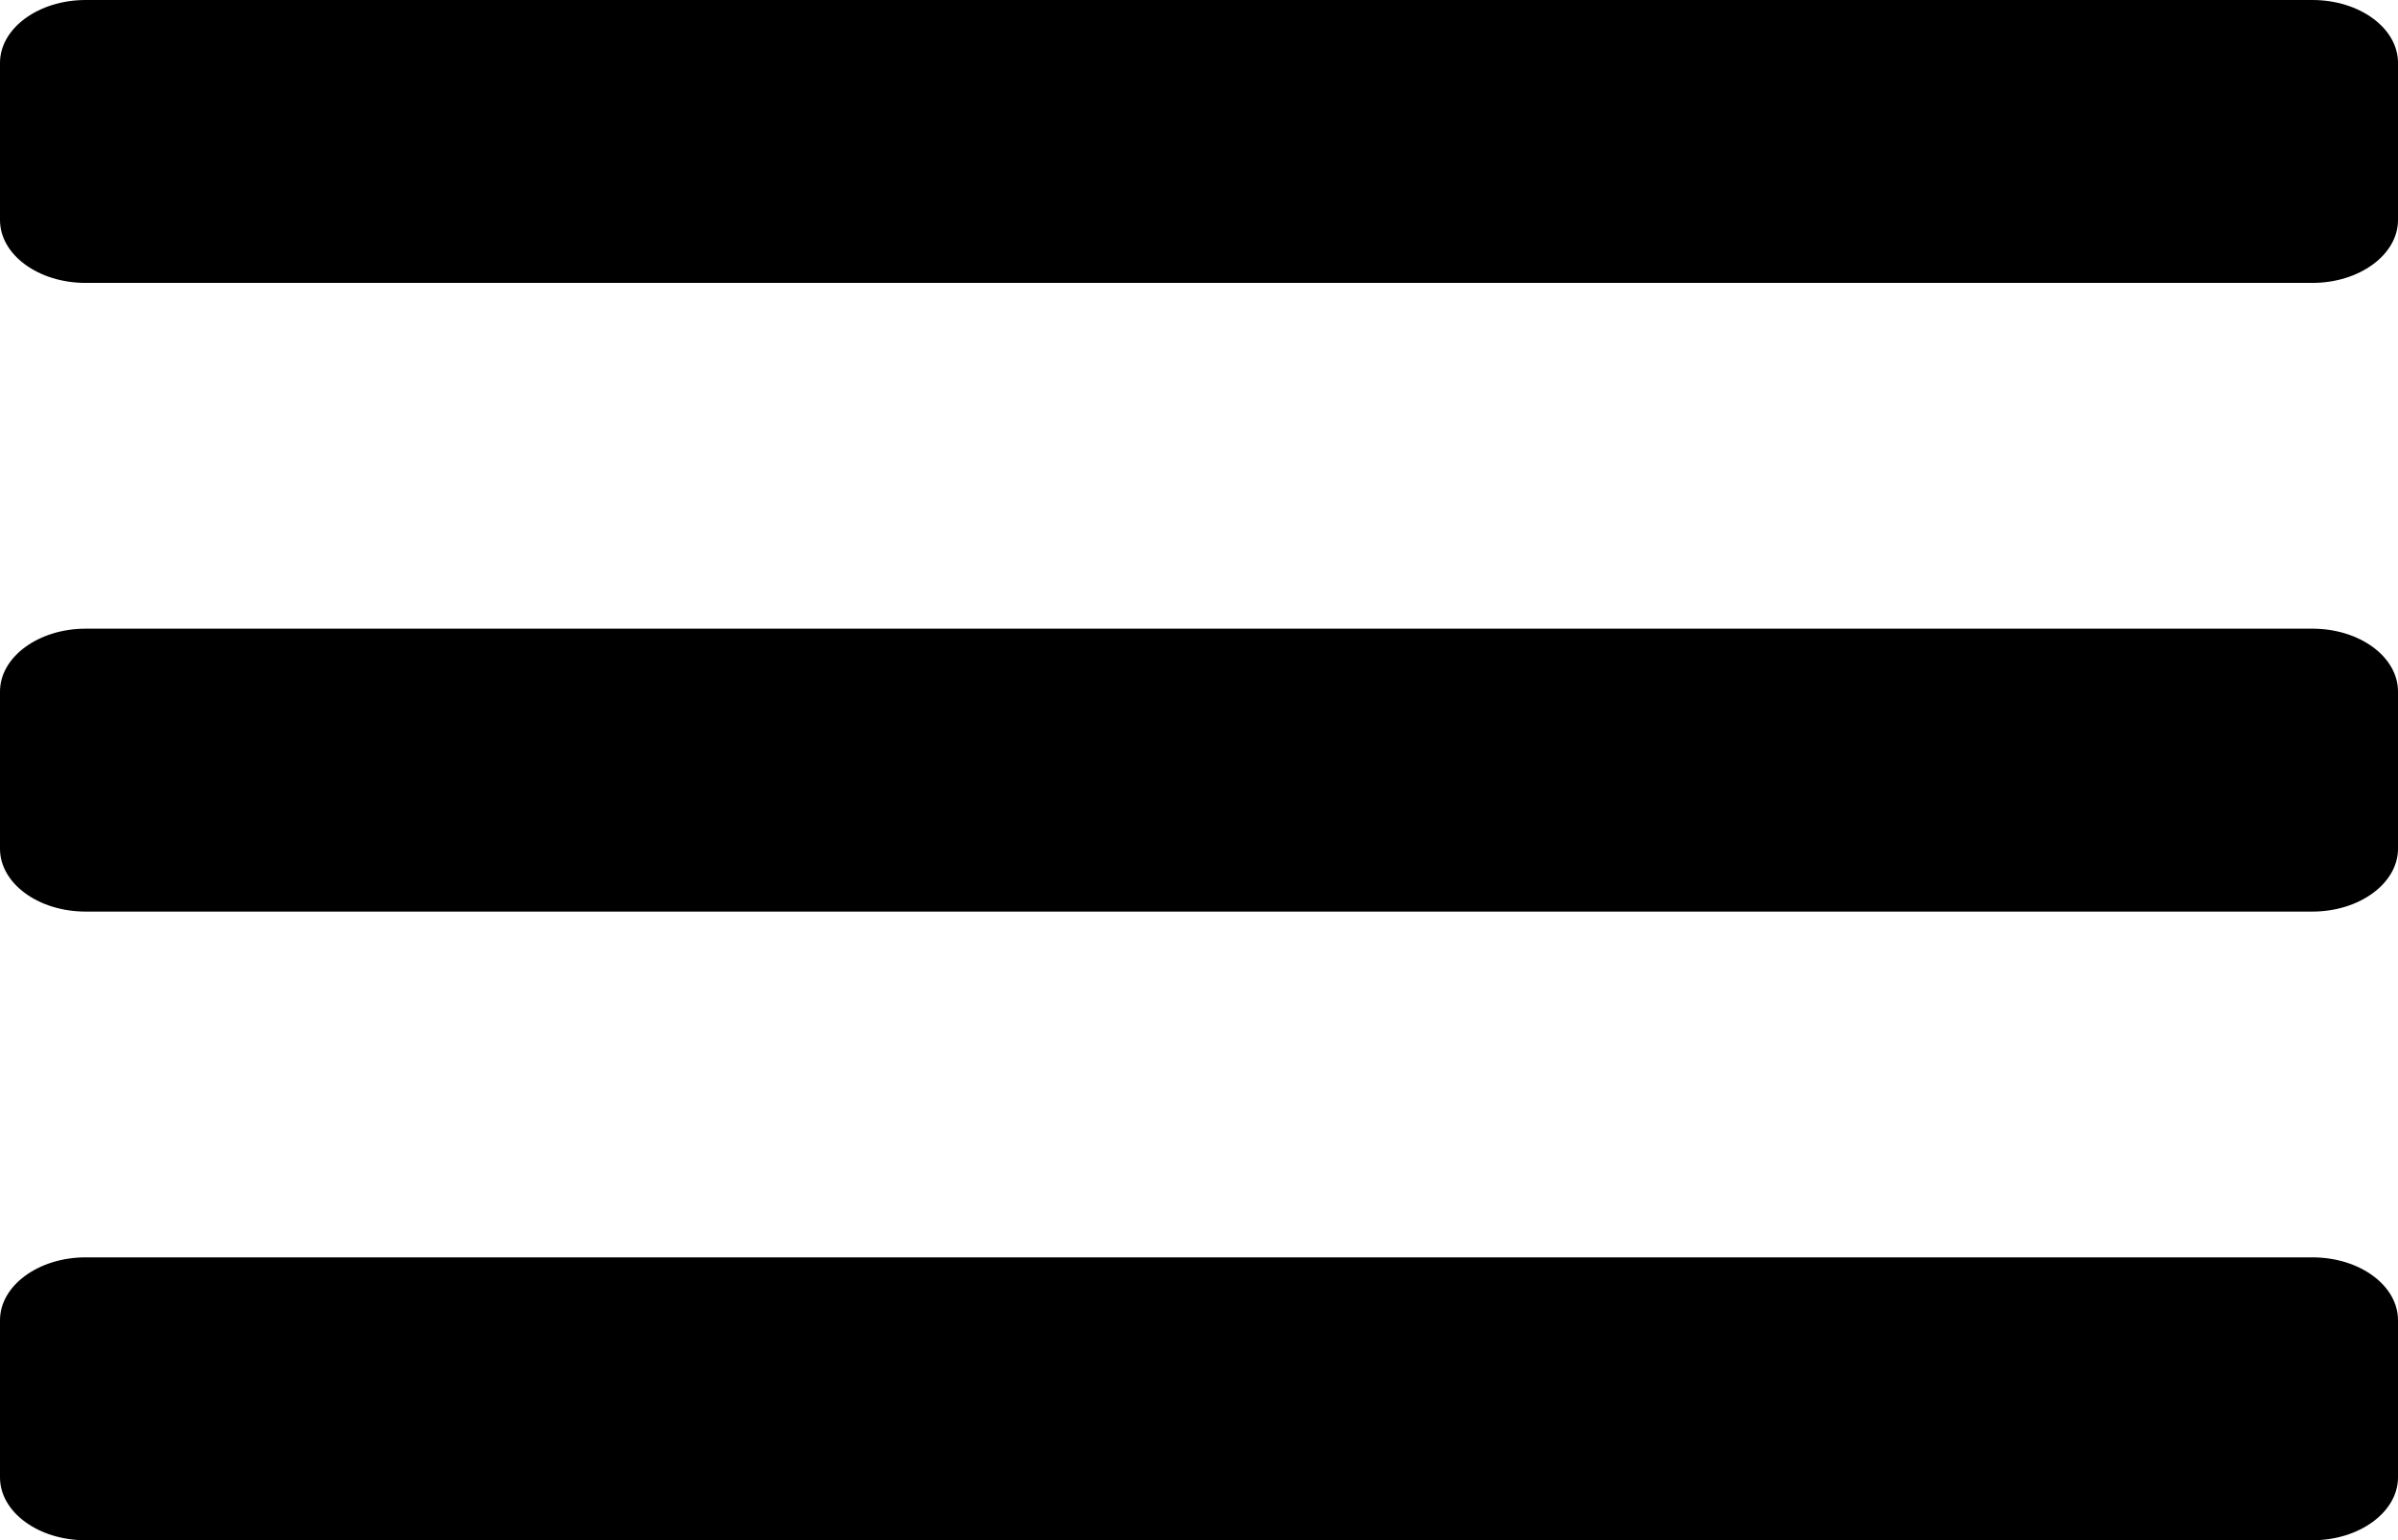 <?xml version="1.0" encoding="UTF-8" standalone="no"?>
<svg
   xmlns:dc="http://purl.org/dc/elements/1.1/"
   xmlns:cc="http://creativecommons.org/ns#"
   xmlns:rdf="http://www.w3.org/1999/02/22-rdf-syntax-ns#"
   xmlns:svg="http://www.w3.org/2000/svg"
   xmlns="http://www.w3.org/2000/svg"
   xmlns:sodipodi="http://sodipodi.sourceforge.net/DTD/sodipodi-0.dtd"
   xmlns:inkscape="http://www.inkscape.org/namespaces/inkscape"
   width="50.91"
   height="32.71"
   viewBox="0 0 50.91 32.71"
   version="1.1"
   id="svg3"
   sodipodi:docname="menu-ico-black.svg"
   inkscape:version="0.92.4 (5da689c313, 2019-01-14)">
  <defs
     id="defs7" />
  <sodipodi:namedview
     pagecolor="#ffffff"
     bordercolor="#666666"
     borderopacity="1"
     objecttolerance="10"
     gridtolerance="10"
     guidetolerance="10"
     inkscape:pageopacity="0"
     inkscape:pageshadow="2"
     inkscape:window-width="1920"
     inkscape:window-height="1017"
     id="namedview5"
     showgrid="false"
     inkscape:zoom="5.5784718"
     inkscape:cx="25.455"
     inkscape:cy="16.355"
     inkscape:window-x="1912"
     inkscape:window-y="-8"
     inkscape:window-maximized="1"
     inkscape:current-layer="svg3" />
  <path
     id="menu-ico"
     d="M1.818,10.227H49.092c1,0,1.818-.6,1.818-1.335V5.554c0-.737-.814-1.335-1.818-1.335H1.818c-1,0-1.818.6-1.818,1.335V8.892C0,9.629.814,10.227,1.818,10.227Zm0,13.351H49.092c1,0,1.818-.6,1.818-1.335V18.905c0-.737-.814-1.335-1.818-1.335H1.818c-1,0-1.818.6-1.818,1.335v3.338C0,22.98.814,23.578,1.818,23.578Zm0,13.351H49.092c1,0,1.818-.6,1.818-1.335V32.256c0-.737-.814-1.335-1.818-1.335H1.818c-1,0-1.818.6-1.818,1.335v3.338C0,36.331.814,36.929,1.818,36.929Z"
     transform="translate(0 -4.219)"
     fill="#dcdbdb"
     style="fill:#000000" />
</svg>
